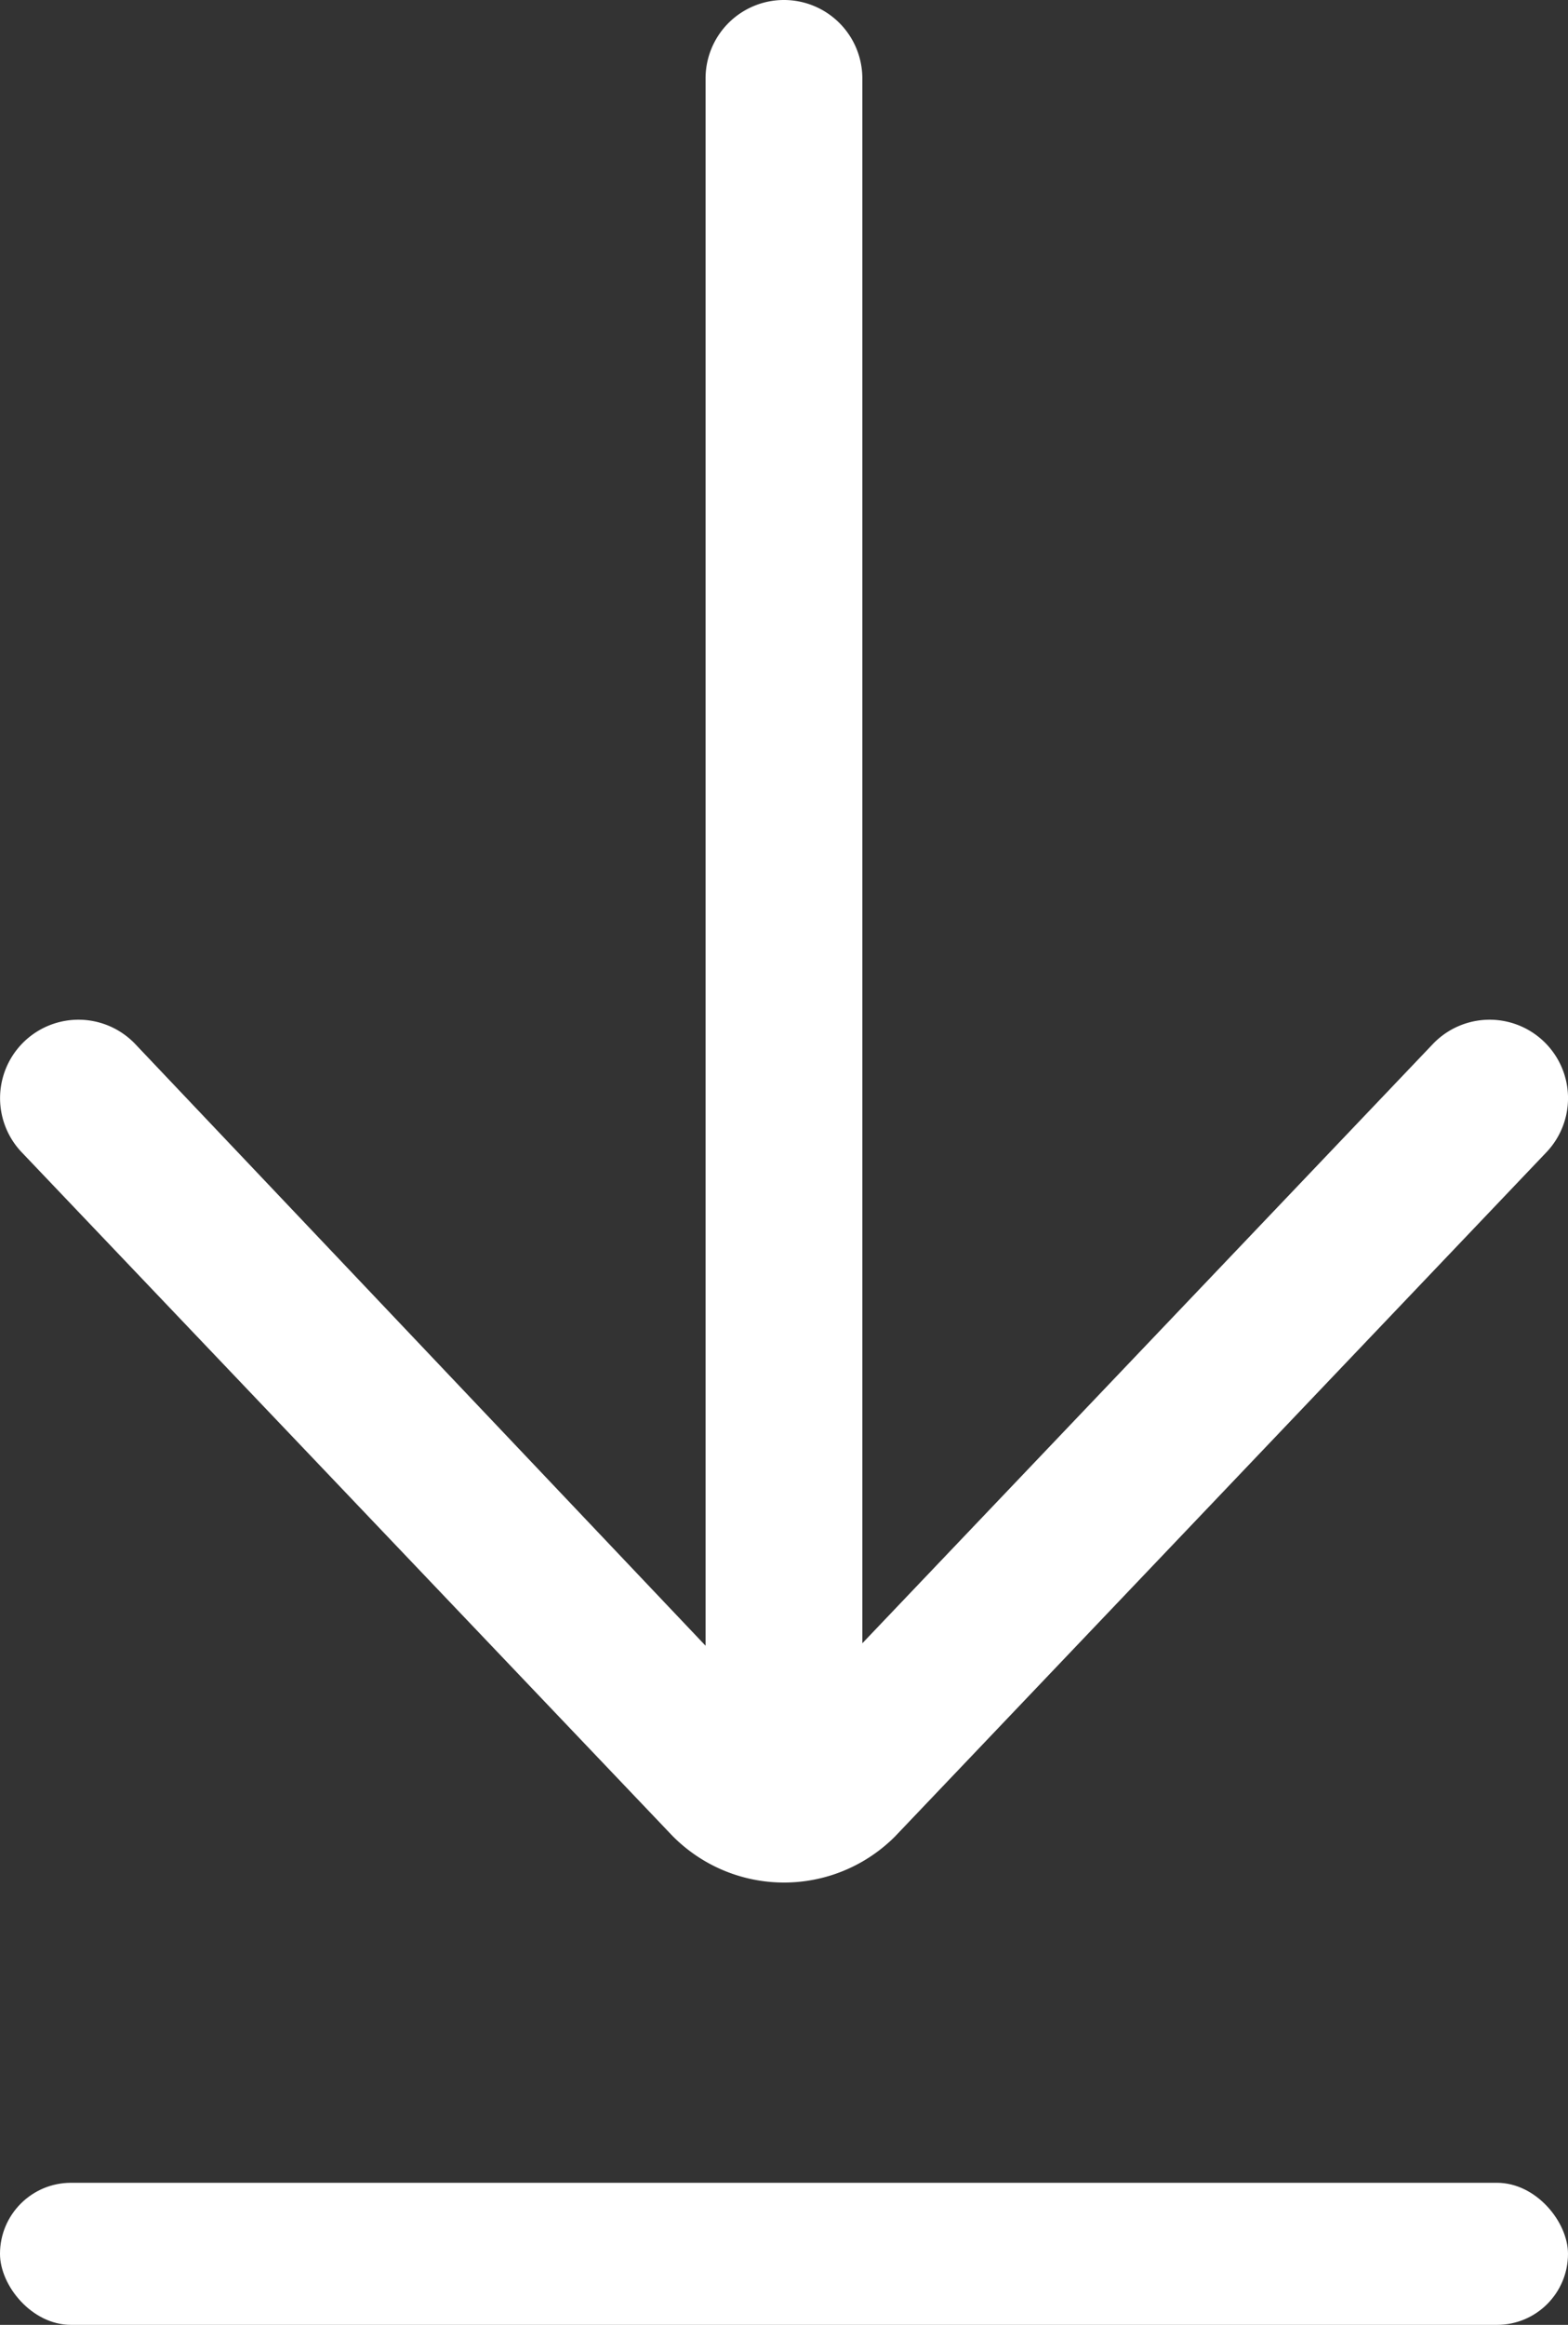 <svg xmlns="http://www.w3.org/2000/svg" width="16.563" height="24.545" viewBox="0 0 16.563 24.545">
  <rect x="0" y="0" width="16.563" height="24.545" fill="#333333" stroke="none"/>
  <g id="Group_44486" data-name="Group 44486" transform="translate(-0.835 -0.124)">
    <path id="left-arrow" d="M.828,7.454H17.349L11.023,1.428a.828.828,0,0,1,1.142-1.2L19.39,7.11a1.656,1.656,0,0,1-.014,2.356l-7.211,6.868a.828.828,0,1,1-1.142-1.2L17.375,9.11H.828a.828.828,0,1,1,0-1.656Z" transform="translate(17.398 0.124) rotate(90)" fill="#fff"/>
    <rect id="Rectangle_5180" data-name="Rectangle 5180" width="16.563" height="1.5" rx="0.75" transform="translate(0.835 23.169)" fill="#fff"/>
  </g>
</svg>
